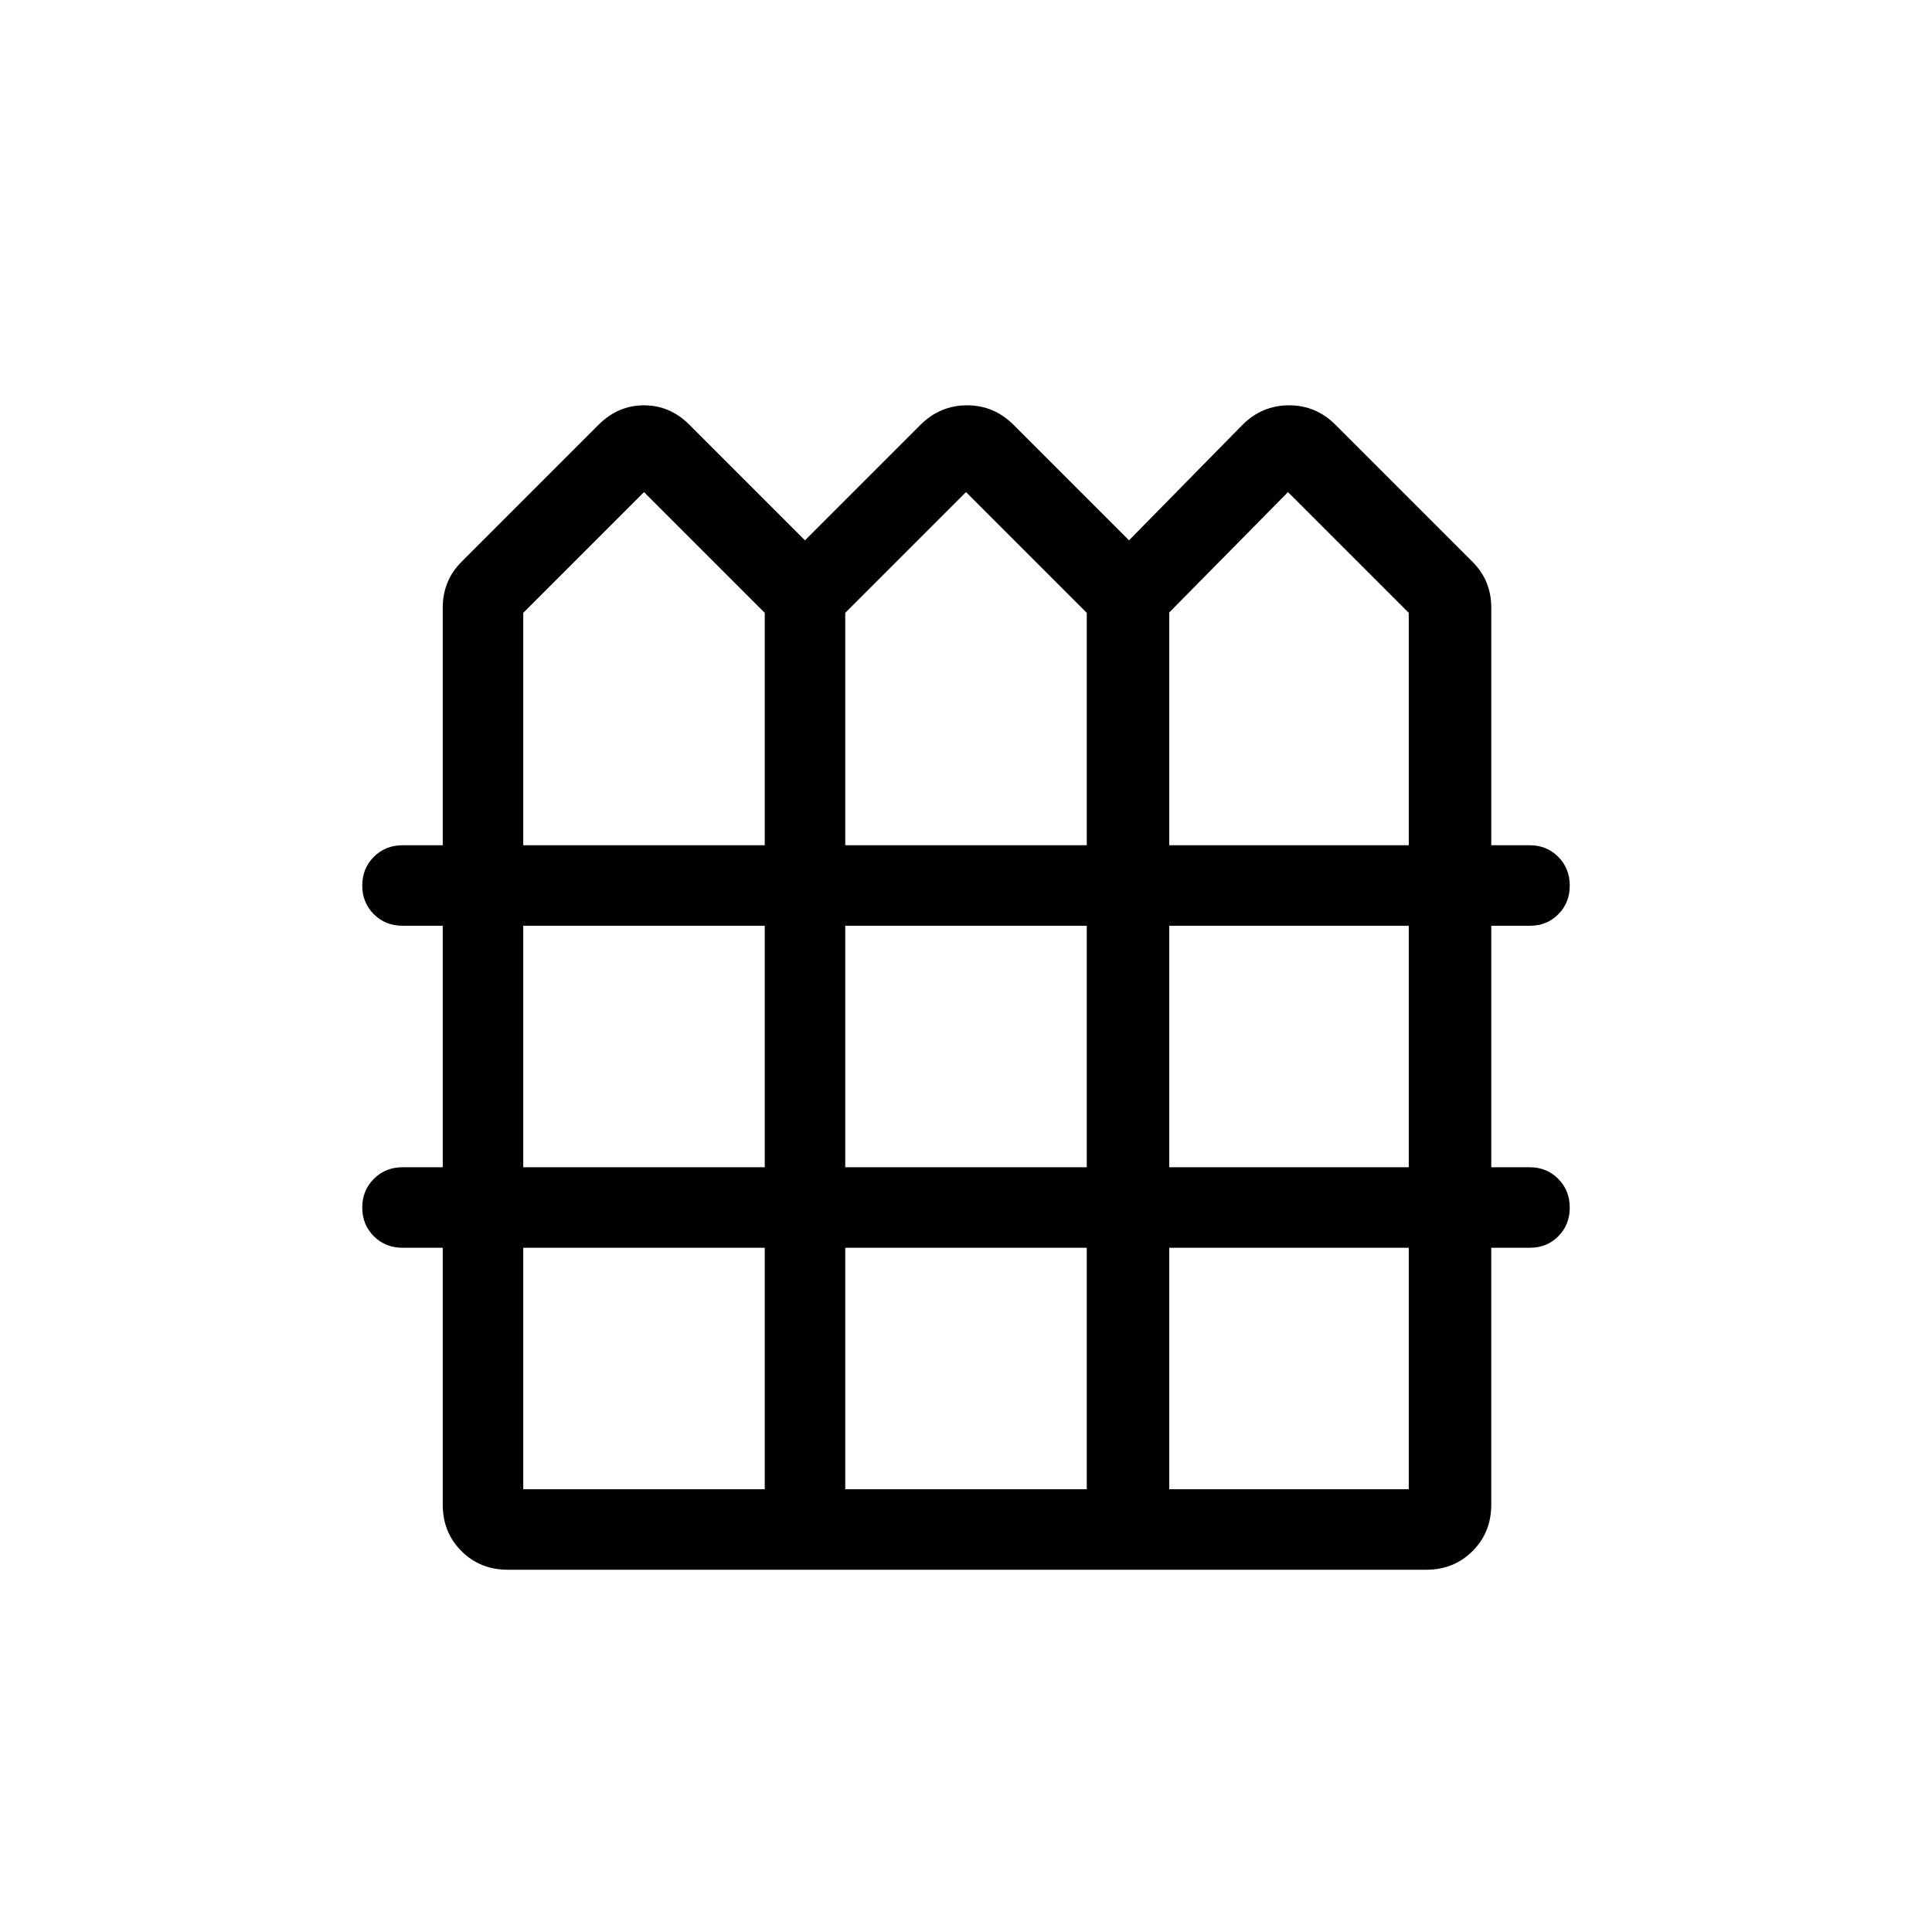 <svg xmlns="http://www.w3.org/2000/svg" width="1em" height="1em" viewBox="0 0 24 24"><path fill="currentColor" d="M6.308 19.5q-.344 0-.576-.232q-.232-.232-.232-.576V15.5H5q-.213 0-.357-.144Q4.5 15.212 4.5 15t.144-.356Q4.788 14.5 5 14.5h.5v-3H5q-.213 0-.357-.144Q4.5 11.212 4.5 11t.144-.356Q4.788 10.5 5 10.5h.5V7.54q0-.153.056-.296q.056-.144.183-.271l1.696-1.696q.242-.242.565-.242q.323 0 .565.242L10 6.712l1.435-1.435q.243-.242.578-.242q.335 0 .577.242l1.435 1.435l1.41-1.435q.243-.242.578-.242q.335 0 .577.242l1.696 1.696q.127.127.183.27q.056.144.056.297v2.96h.48q.208 0 .352.144q.143.144.143.357t-.142.356q-.142.143-.352.143h-.481v3h.48q.208 0 .352.144q.143.144.143.357t-.142.356q-.142.143-.352.143h-.481v3.192q0 .344-.232.576q-.232.232-.576.232zm.192-9h3V7.613L8 6.113l-1.5 1.5zm4 0h3V7.613l-1.5-1.5l-1.5 1.5zm4.025 0H17.5V7.613l-1.5-1.5l-1.475 1.495zm-8.025 4h3v-3h-3zm4 0h3v-3h-3zm4.025 0H17.5v-3h-2.975zm-8.025 4h3v-3h-3zm4 0h3v-3h-3zm4.025 0H17.5v-3h-2.975z"/></svg>